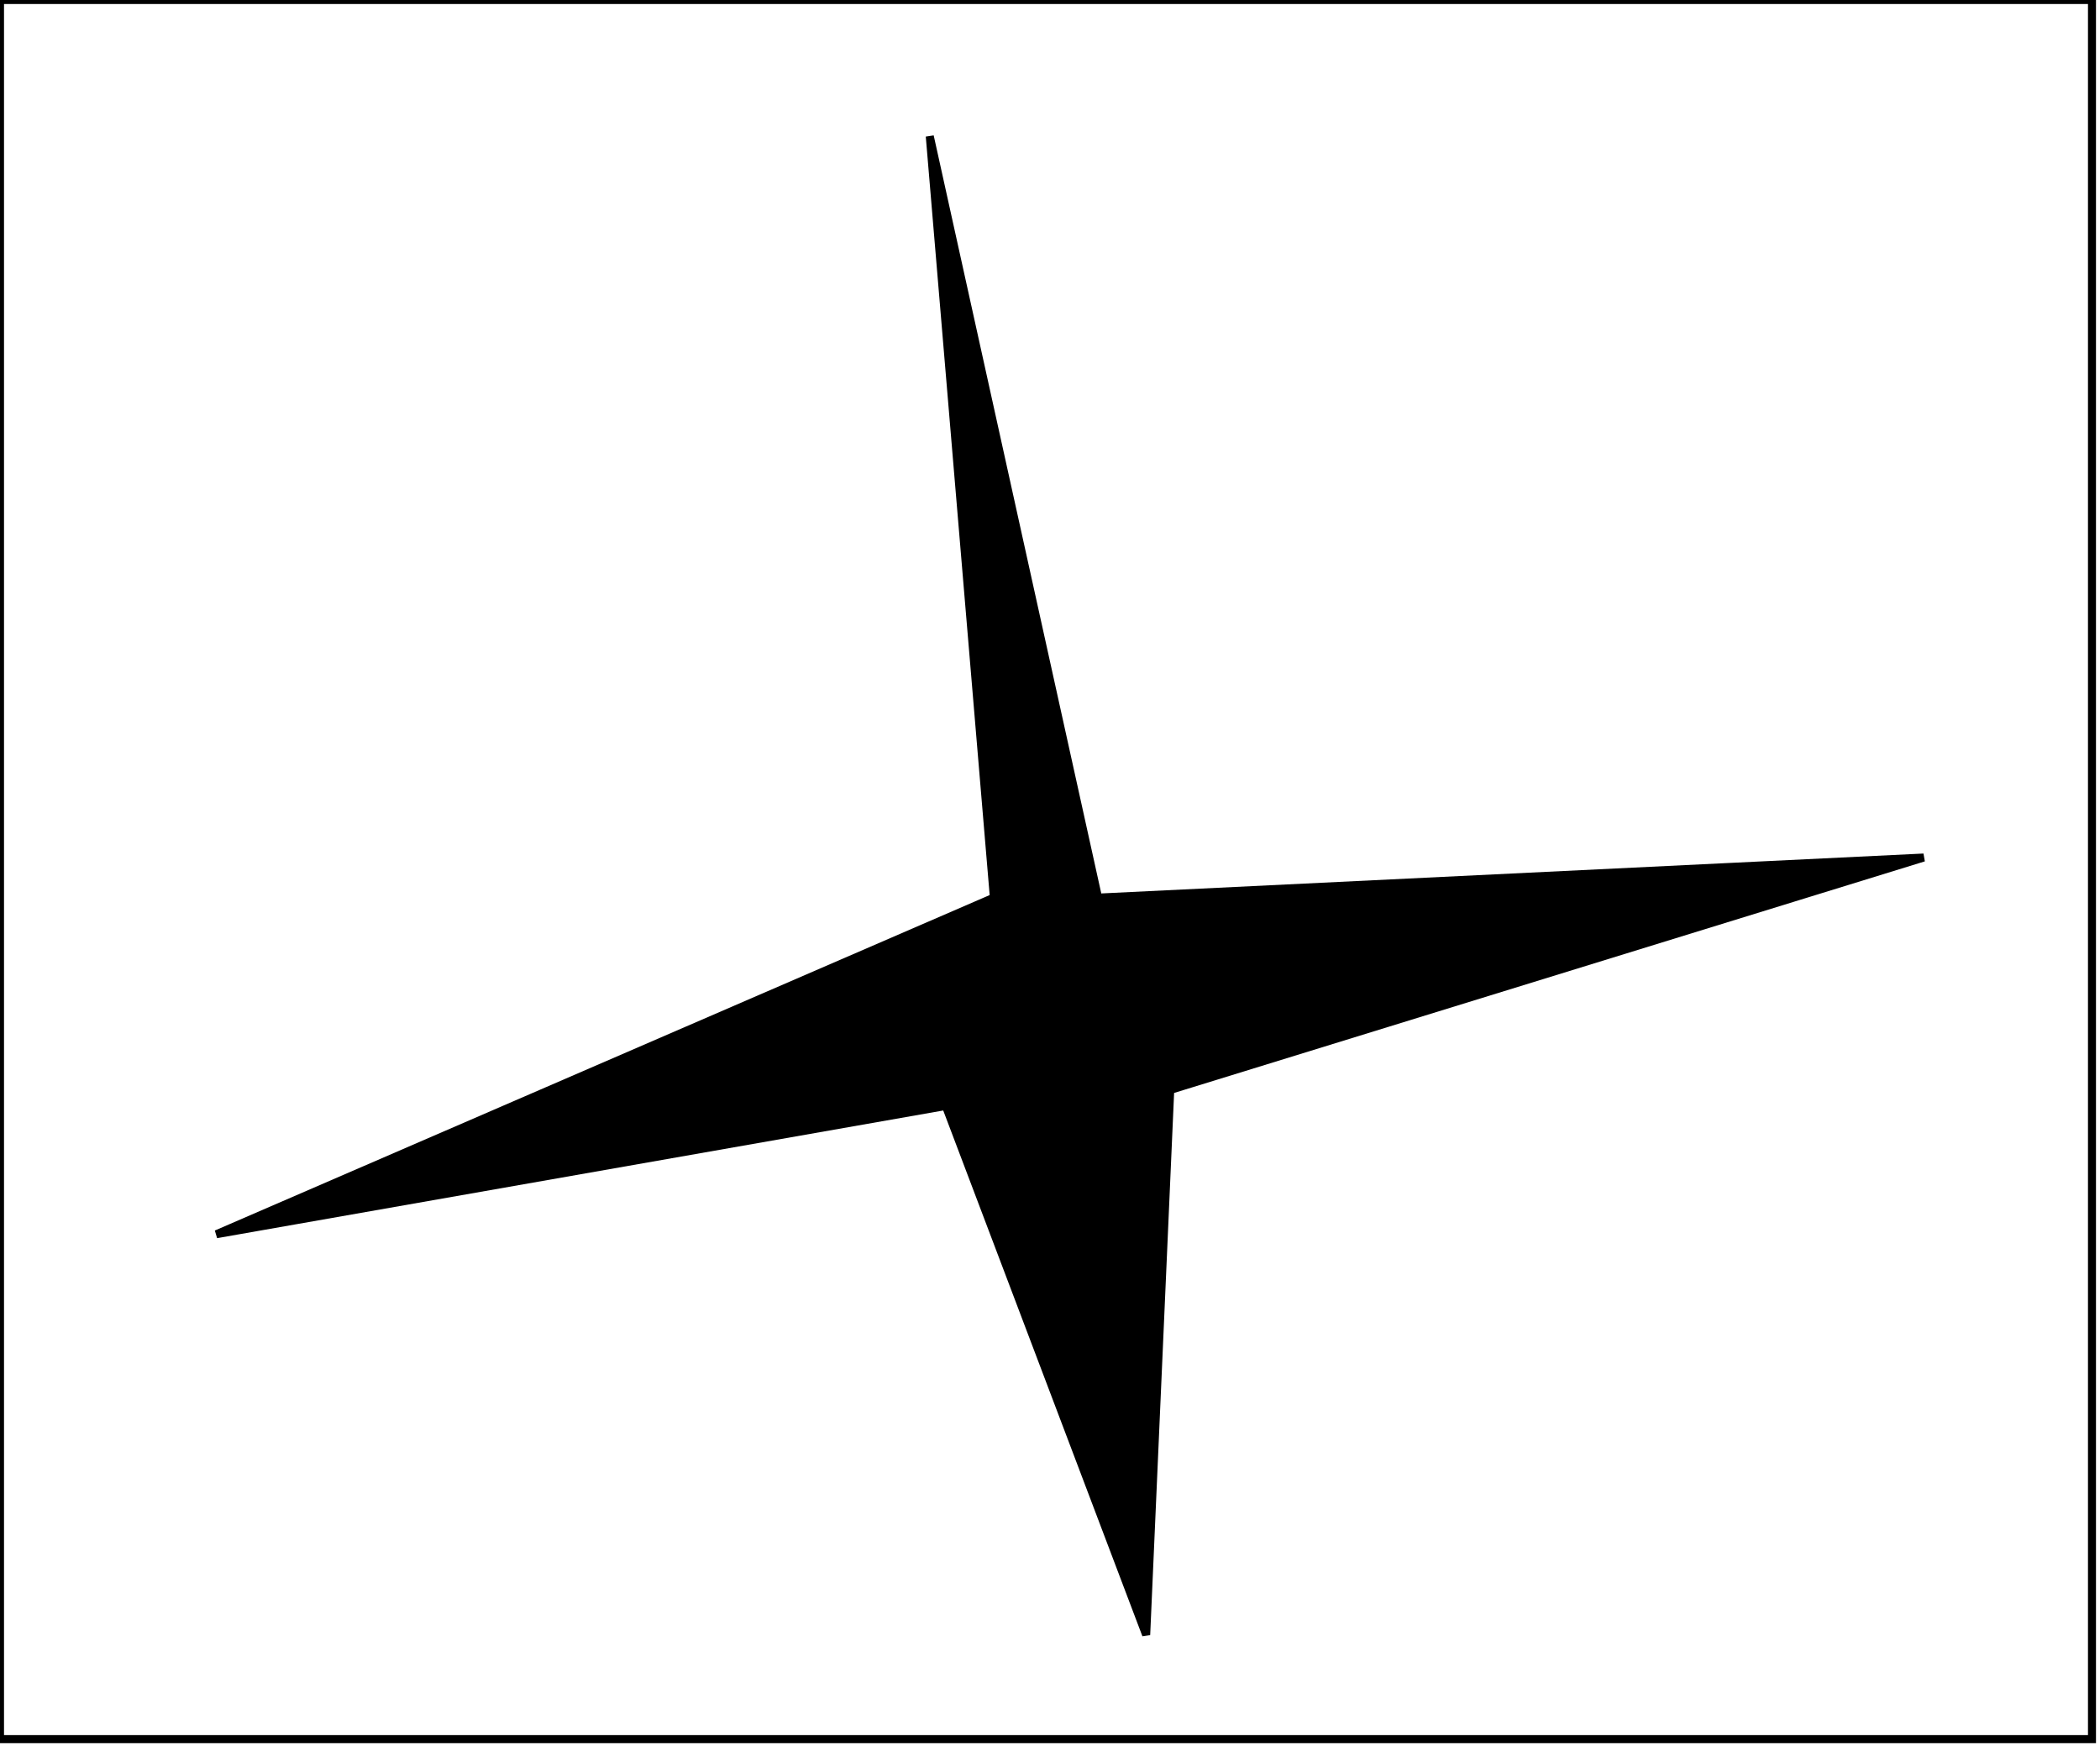 <?xml version="1.0" encoding="utf-8" ?>
<svg baseProfile="full" height="218" version="1.1" width="262" xmlns="http://www.w3.org/2000/svg" xmlns:ev="http://www.w3.org/2001/xml-events" xmlns:xlink="http://www.w3.org/1999/xlink"><defs /><rect fill="white" height="218" width="262" x="0" y="0" /><path d="M 116,17 L 137,112 L 240,107 L 146,136 L 143,204 L 118,138 L 27,154 L 124,112 Z" fill="black" stroke="black" stroke-width="1" /><path d="M 0,0 L 0,217 L 261,217 L 261,0 Z" fill="none" stroke="black" stroke-width="1" /></svg>
